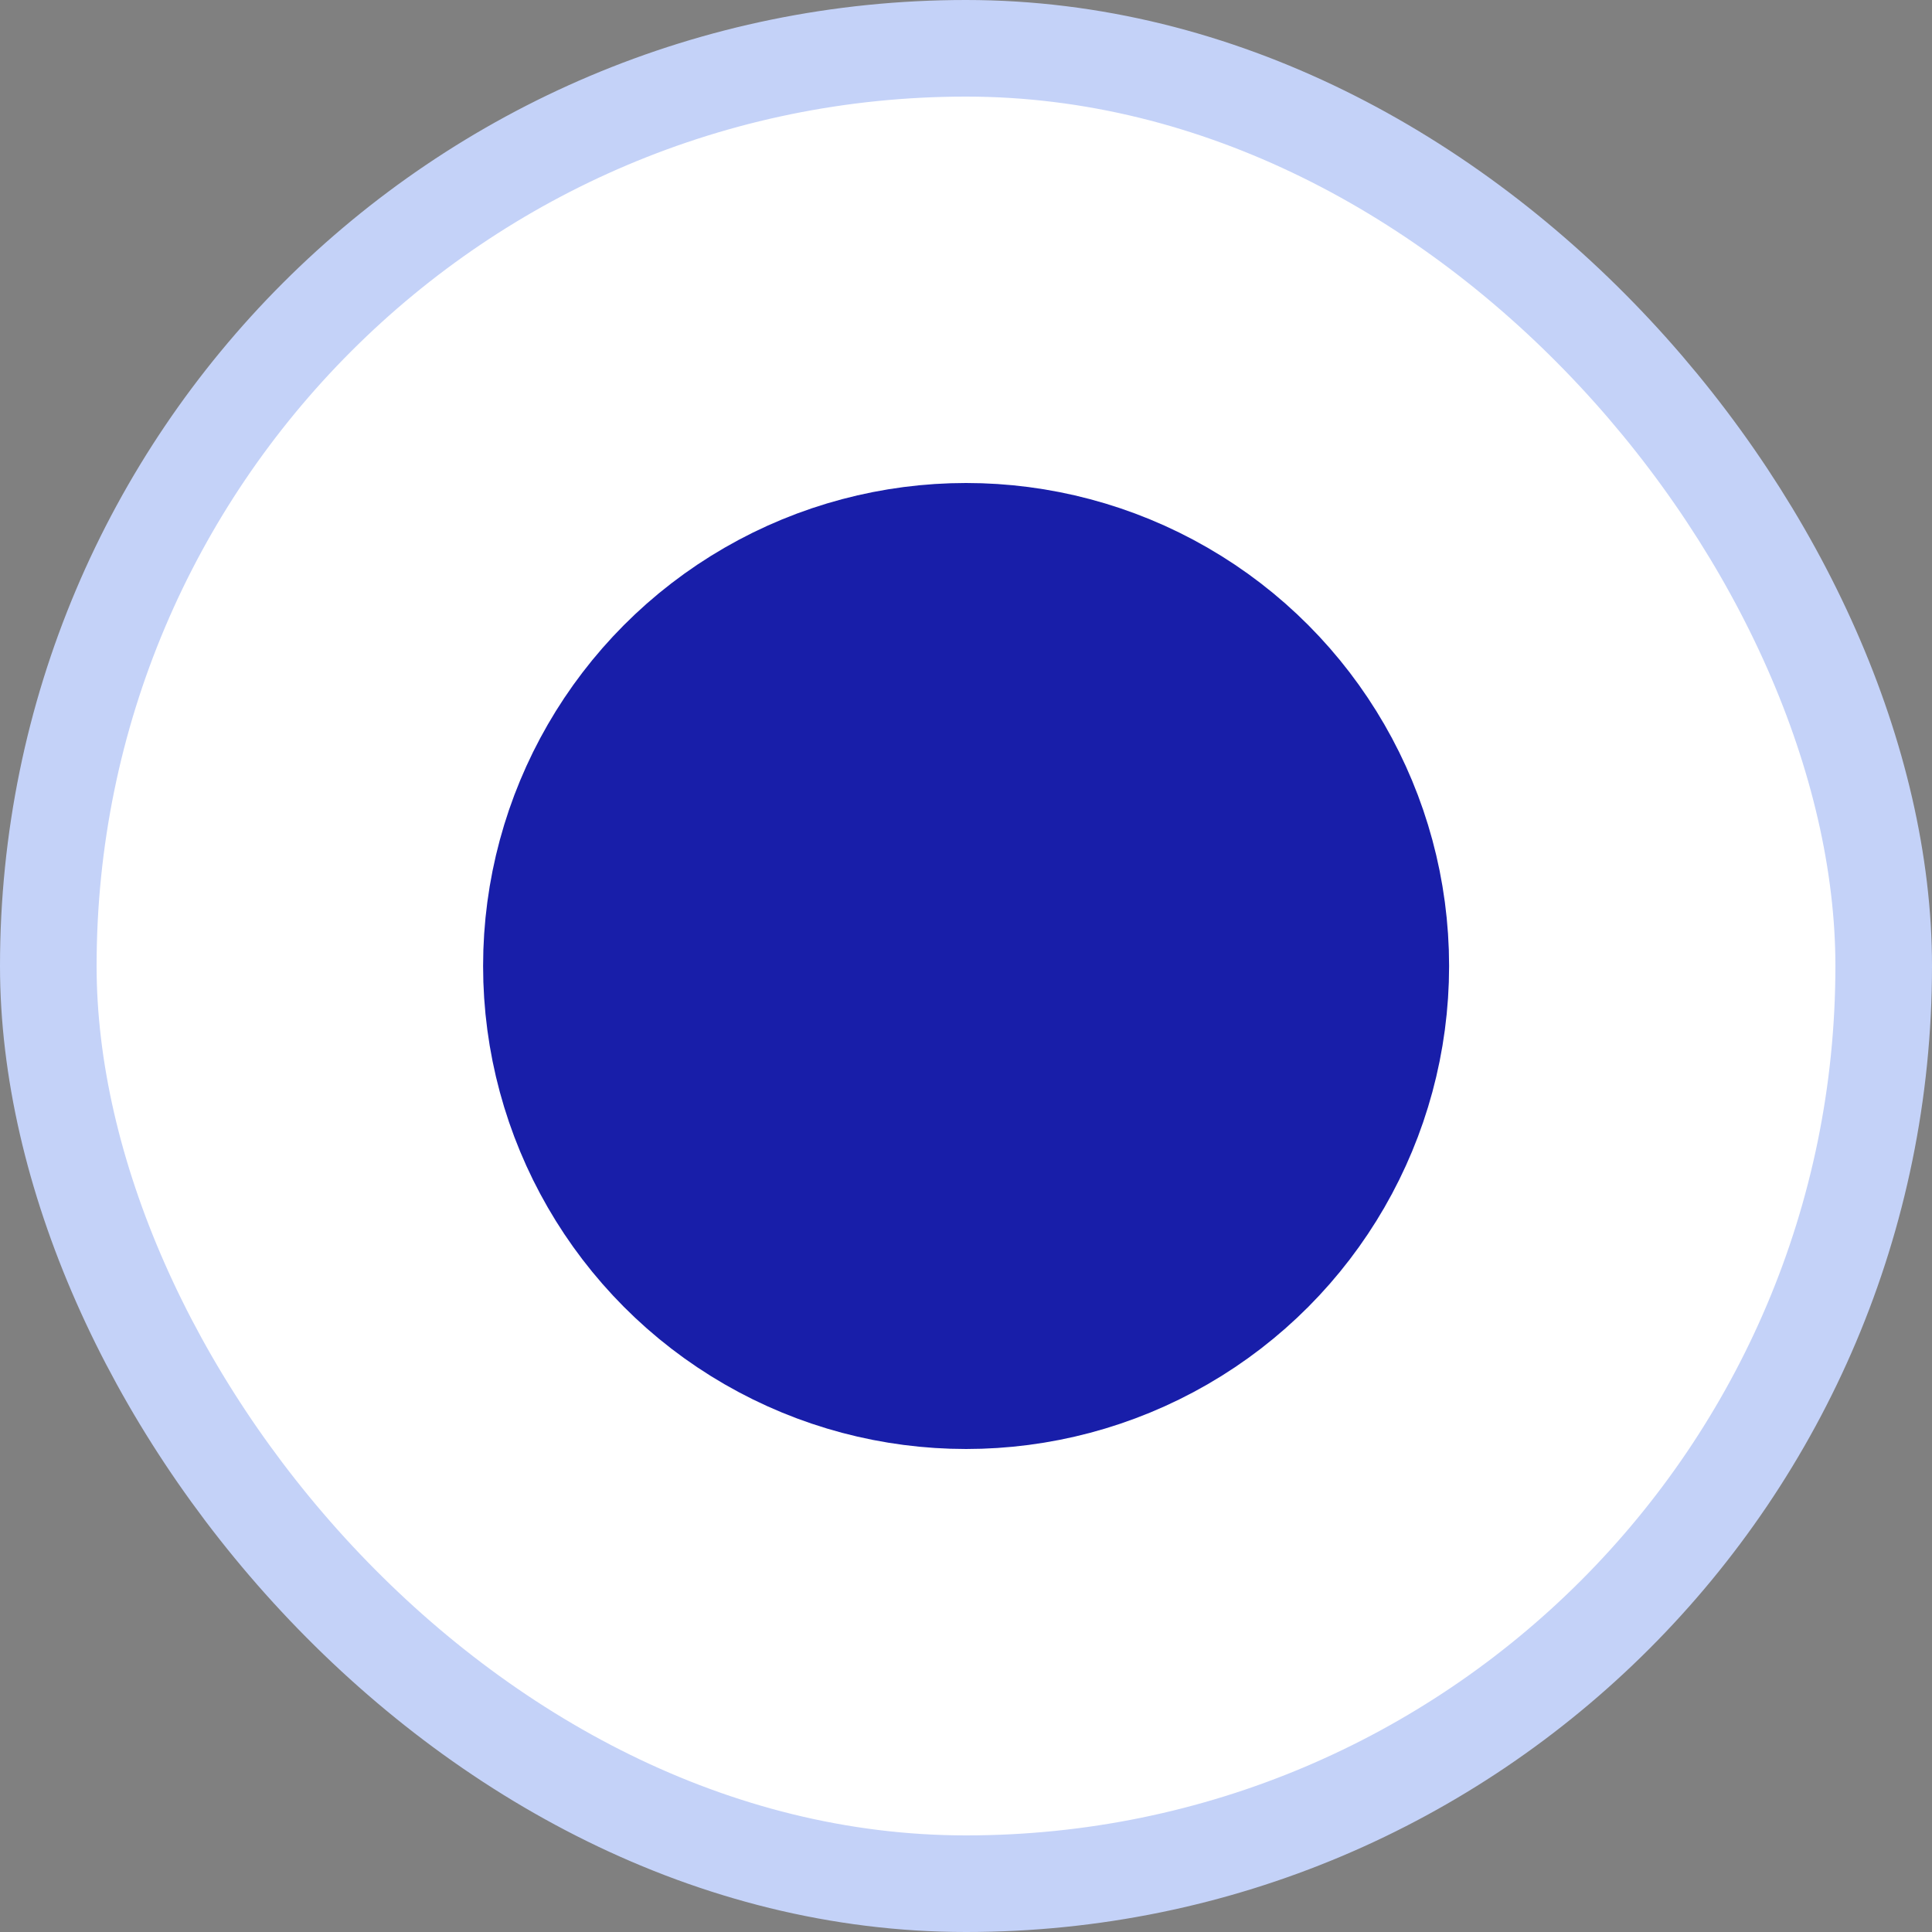 <svg width="20" height="20" viewBox="0 0 20 20" fill="none" xmlns="http://www.w3.org/2000/svg">
<rect x="0" y="0" width="20" height="20" fill="#808080" stroke="none"/>
<g id="Form Fields/Radio input">
<rect x="0.5" y="0.5" width="19" height="19" rx="9.5" fill="white"/>
<rect x="0.5" y="0.5" width="19" height="19" rx="9.5" stroke="#C4D2F8"/>
<circle id="Selected indicator" cx="10.001" cy="10" r="4" fill="#181EA9" stroke="#181EA9" stroke-width="2"/>
</g>
</svg>
